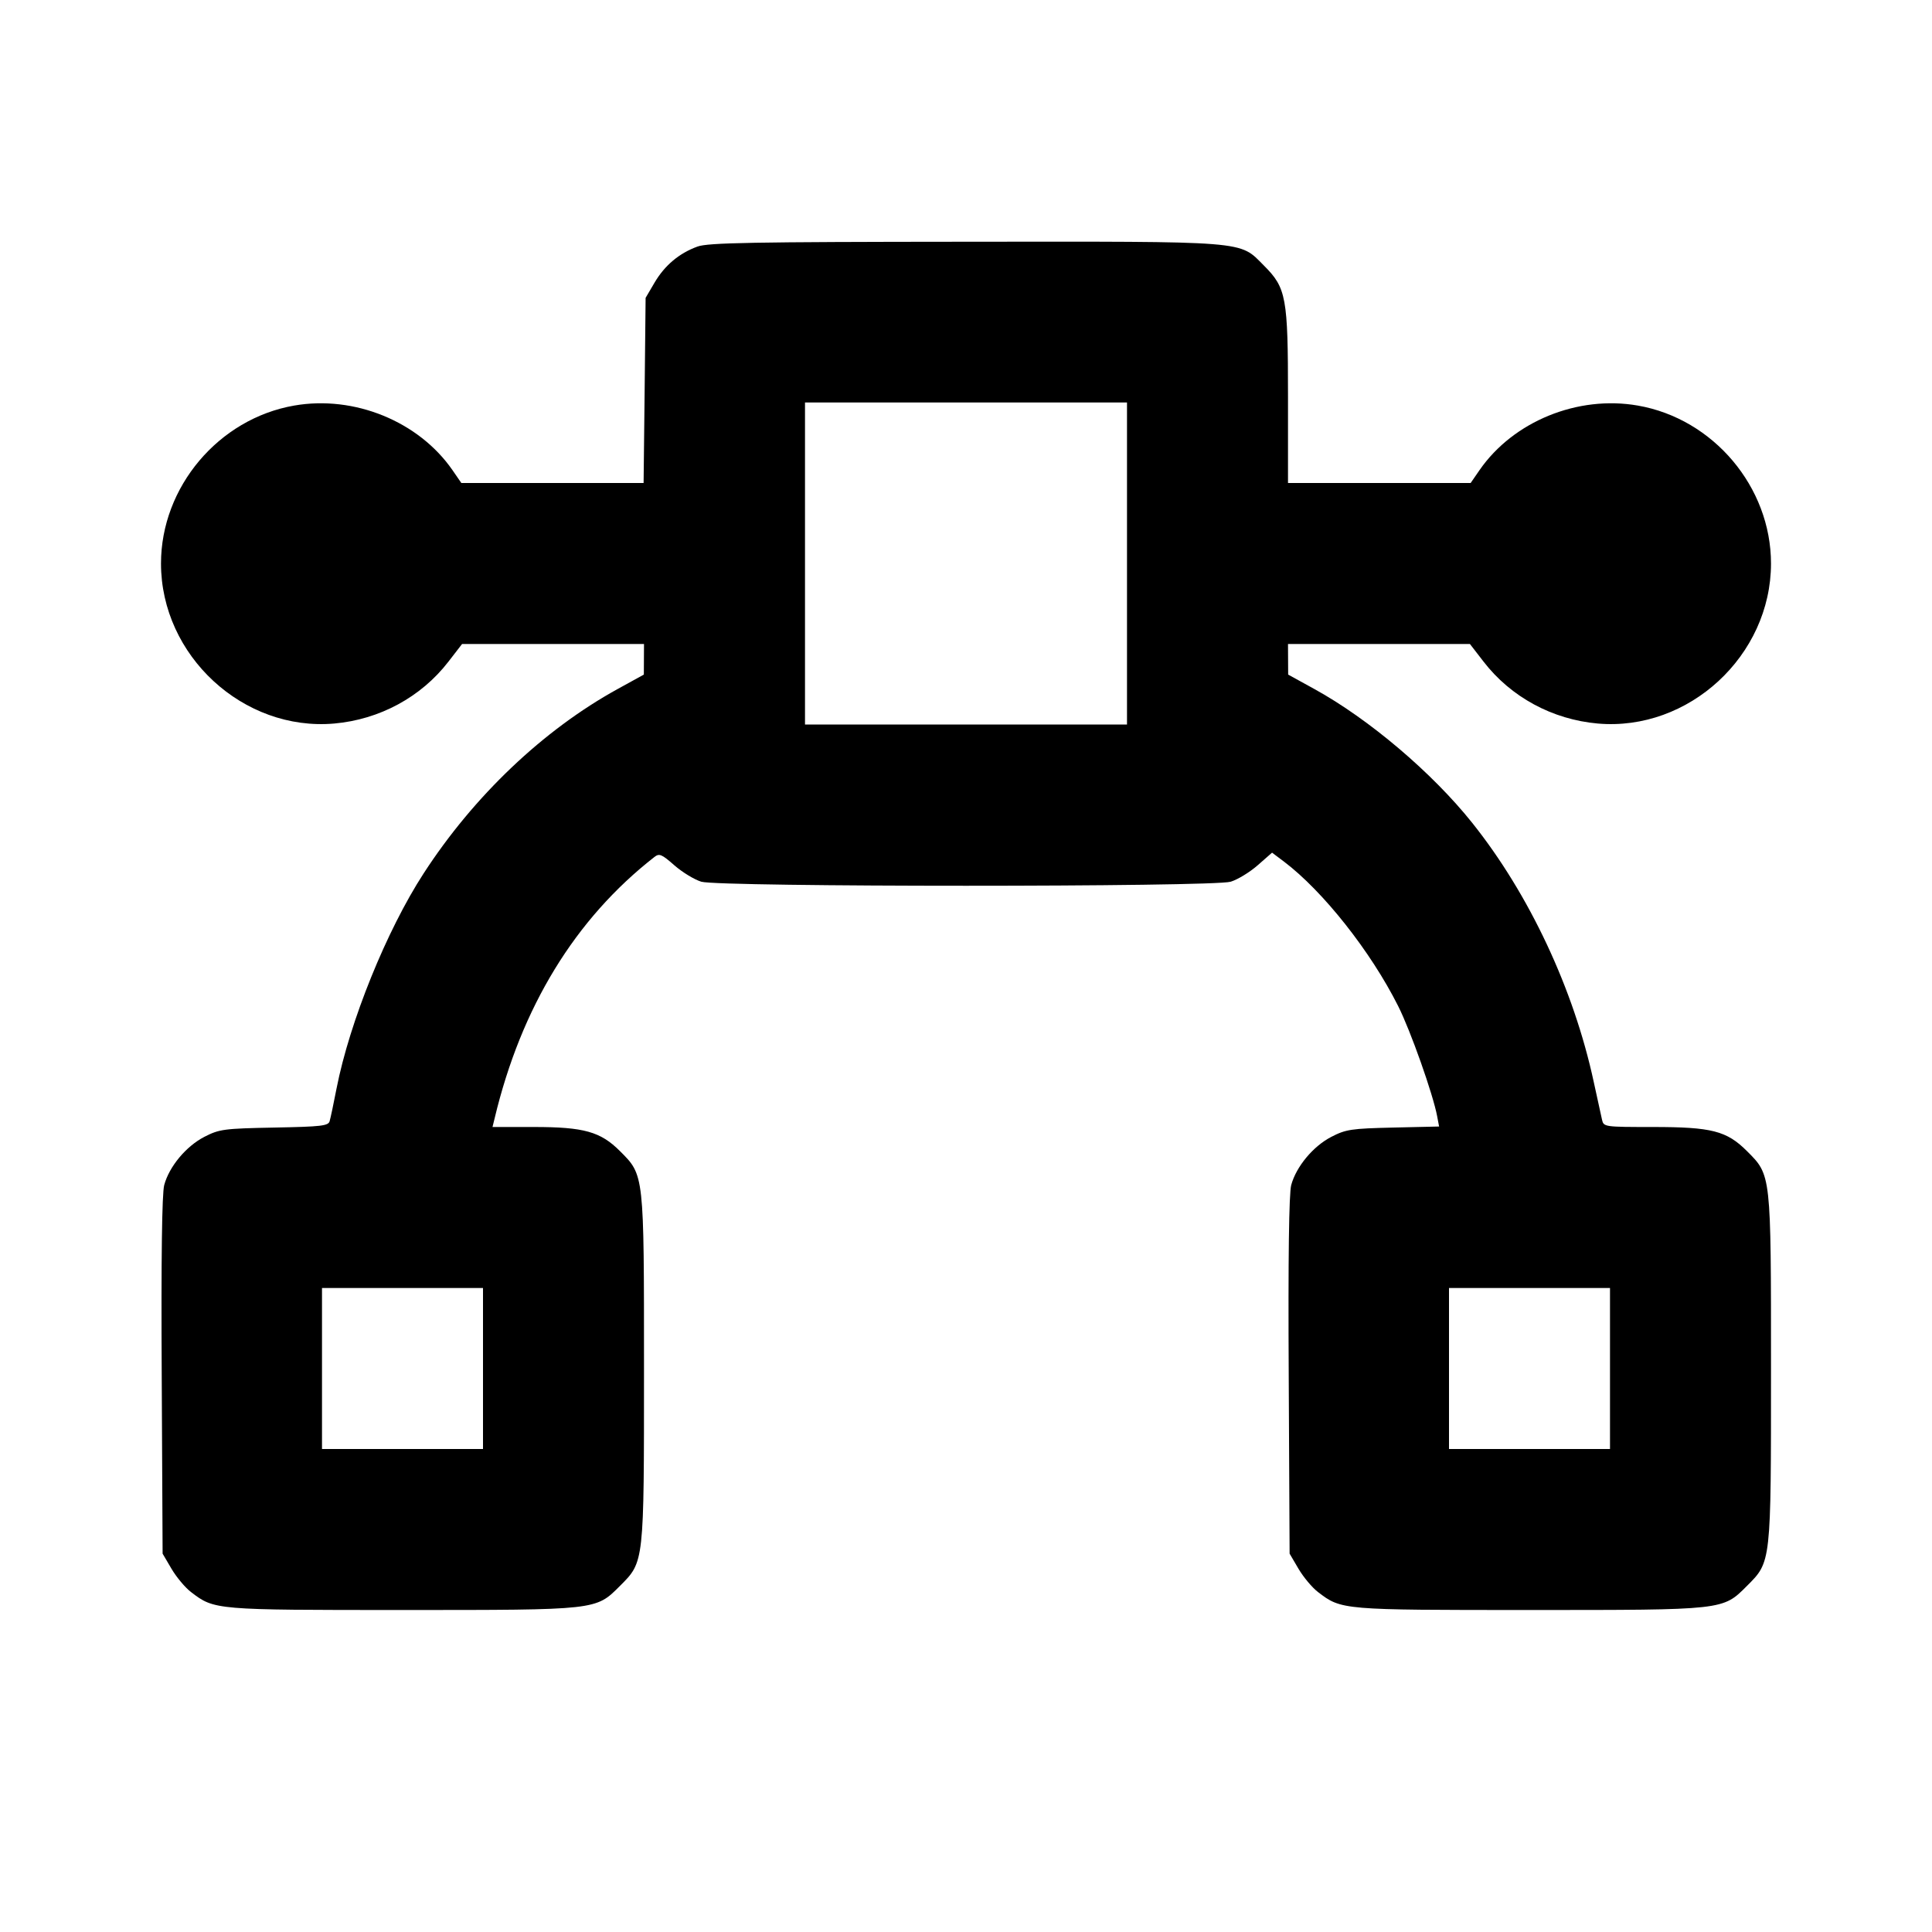 <svg viewBox="0 0 24 24" xmlns="http://www.w3.org/2000/svg"><path d="M8.664 3.063 C 8.436 3.146,8.257 3.297,8.131 3.511 L 8.020 3.700 8.008 4.850 L 7.995 6.000 6.863 6.000 L 5.731 6.000 5.620 5.839 C 5.200 5.234,4.401 4.908,3.655 5.038 C 2.716 5.201,2.000 6.050,2.000 7.000 C 2.000 8.144,3.021 9.087,4.152 8.988 C 4.716 8.938,5.231 8.659,5.570 8.220 L 5.740 8.000 6.870 8.000 L 8.000 8.000 7.999 8.190 L 7.998 8.380 7.671 8.560 C 6.749 9.068,5.887 9.887,5.263 10.849 C 4.803 11.557,4.344 12.691,4.181 13.520 C 4.145 13.707,4.106 13.890,4.095 13.927 C 4.079 13.986,3.994 13.996,3.407 14.007 C 2.780 14.019,2.725 14.027,2.539 14.122 C 2.312 14.239,2.102 14.491,2.040 14.721 C 2.012 14.825,2.001 15.623,2.009 17.089 L 2.020 19.300 2.131 19.489 C 2.192 19.592,2.301 19.723,2.374 19.778 C 2.664 20.000,2.670 20.000,4.998 20.000 C 7.428 20.000,7.399 20.003,7.701 19.701 C 8.003 19.399,8.000 19.427,8.000 17.000 C 8.000 14.573,8.003 14.601,7.701 14.299 C 7.460 14.058,7.254 14.000,6.632 14.000 L 6.118 14.000 6.145 13.890 C 6.475 12.510,7.145 11.414,8.129 10.646 C 8.190 10.598,8.220 10.611,8.377 10.749 C 8.475 10.835,8.626 10.927,8.712 10.953 C 8.936 11.020,15.064 11.020,15.288 10.953 C 15.374 10.927,15.525 10.835,15.623 10.749 L 15.802 10.592 15.951 10.704 C 16.435 11.070,17.027 11.818,17.368 12.497 C 17.522 12.802,17.802 13.594,17.853 13.867 L 17.877 13.994 17.307 14.007 C 16.788 14.019,16.719 14.029,16.539 14.122 C 16.312 14.239,16.102 14.492,16.040 14.721 C 16.012 14.825,16.001 15.623,16.009 17.089 L 16.020 19.300 16.131 19.489 C 16.192 19.592,16.301 19.723,16.374 19.778 C 16.664 20.000,16.670 20.000,18.998 20.000 C 21.428 20.000,21.399 20.003,21.701 19.701 C 22.003 19.399,22.000 19.427,22.000 17.000 C 22.000 14.573,22.003 14.601,21.701 14.299 C 21.450 14.048,21.263 14.000,20.534 14.000 C 19.932 14.000,19.921 13.999,19.901 13.910 C 19.890 13.861,19.844 13.649,19.798 13.440 C 19.549 12.285,18.995 11.106,18.287 10.220 C 17.789 9.597,17.006 8.933,16.329 8.560 L 16.002 8.380 16.001 8.190 L 16.000 8.000 17.130 8.000 L 18.260 8.000 18.430 8.220 C 18.769 8.659,19.284 8.938,19.848 8.988 C 20.979 9.087,22.000 8.144,22.000 7.000 C 22.000 6.050,21.284 5.201,20.345 5.038 C 19.599 4.908,18.800 5.234,18.380 5.839 L 18.269 6.000 17.135 6.000 L 16.000 6.000 16.000 4.927 C 16.000 3.692,15.979 3.577,15.701 3.299 C 15.389 2.987,15.547 3.000,11.983 3.003 C 9.342 3.005,8.794 3.015,8.664 3.063 M14.000 7.000 L 14.000 9.000 12.000 9.000 L 10.000 9.000 10.000 7.000 L 10.000 5.000 12.000 5.000 L 14.000 5.000 14.000 7.000 M6.000 17.000 L 6.000 18.000 5.000 18.000 L 4.000 18.000 4.000 17.000 L 4.000 16.000 5.000 16.000 L 6.000 16.000 6.000 17.000 M20.000 17.000 L 20.000 18.000 19.000 18.000 L 18.000 18.000 18.000 17.000 L 18.000 16.000 19.000 16.000 L 20.000 16.000 20.000 17.000 " stroke="none" fill-rule="evenodd" fill="black"></path></svg>